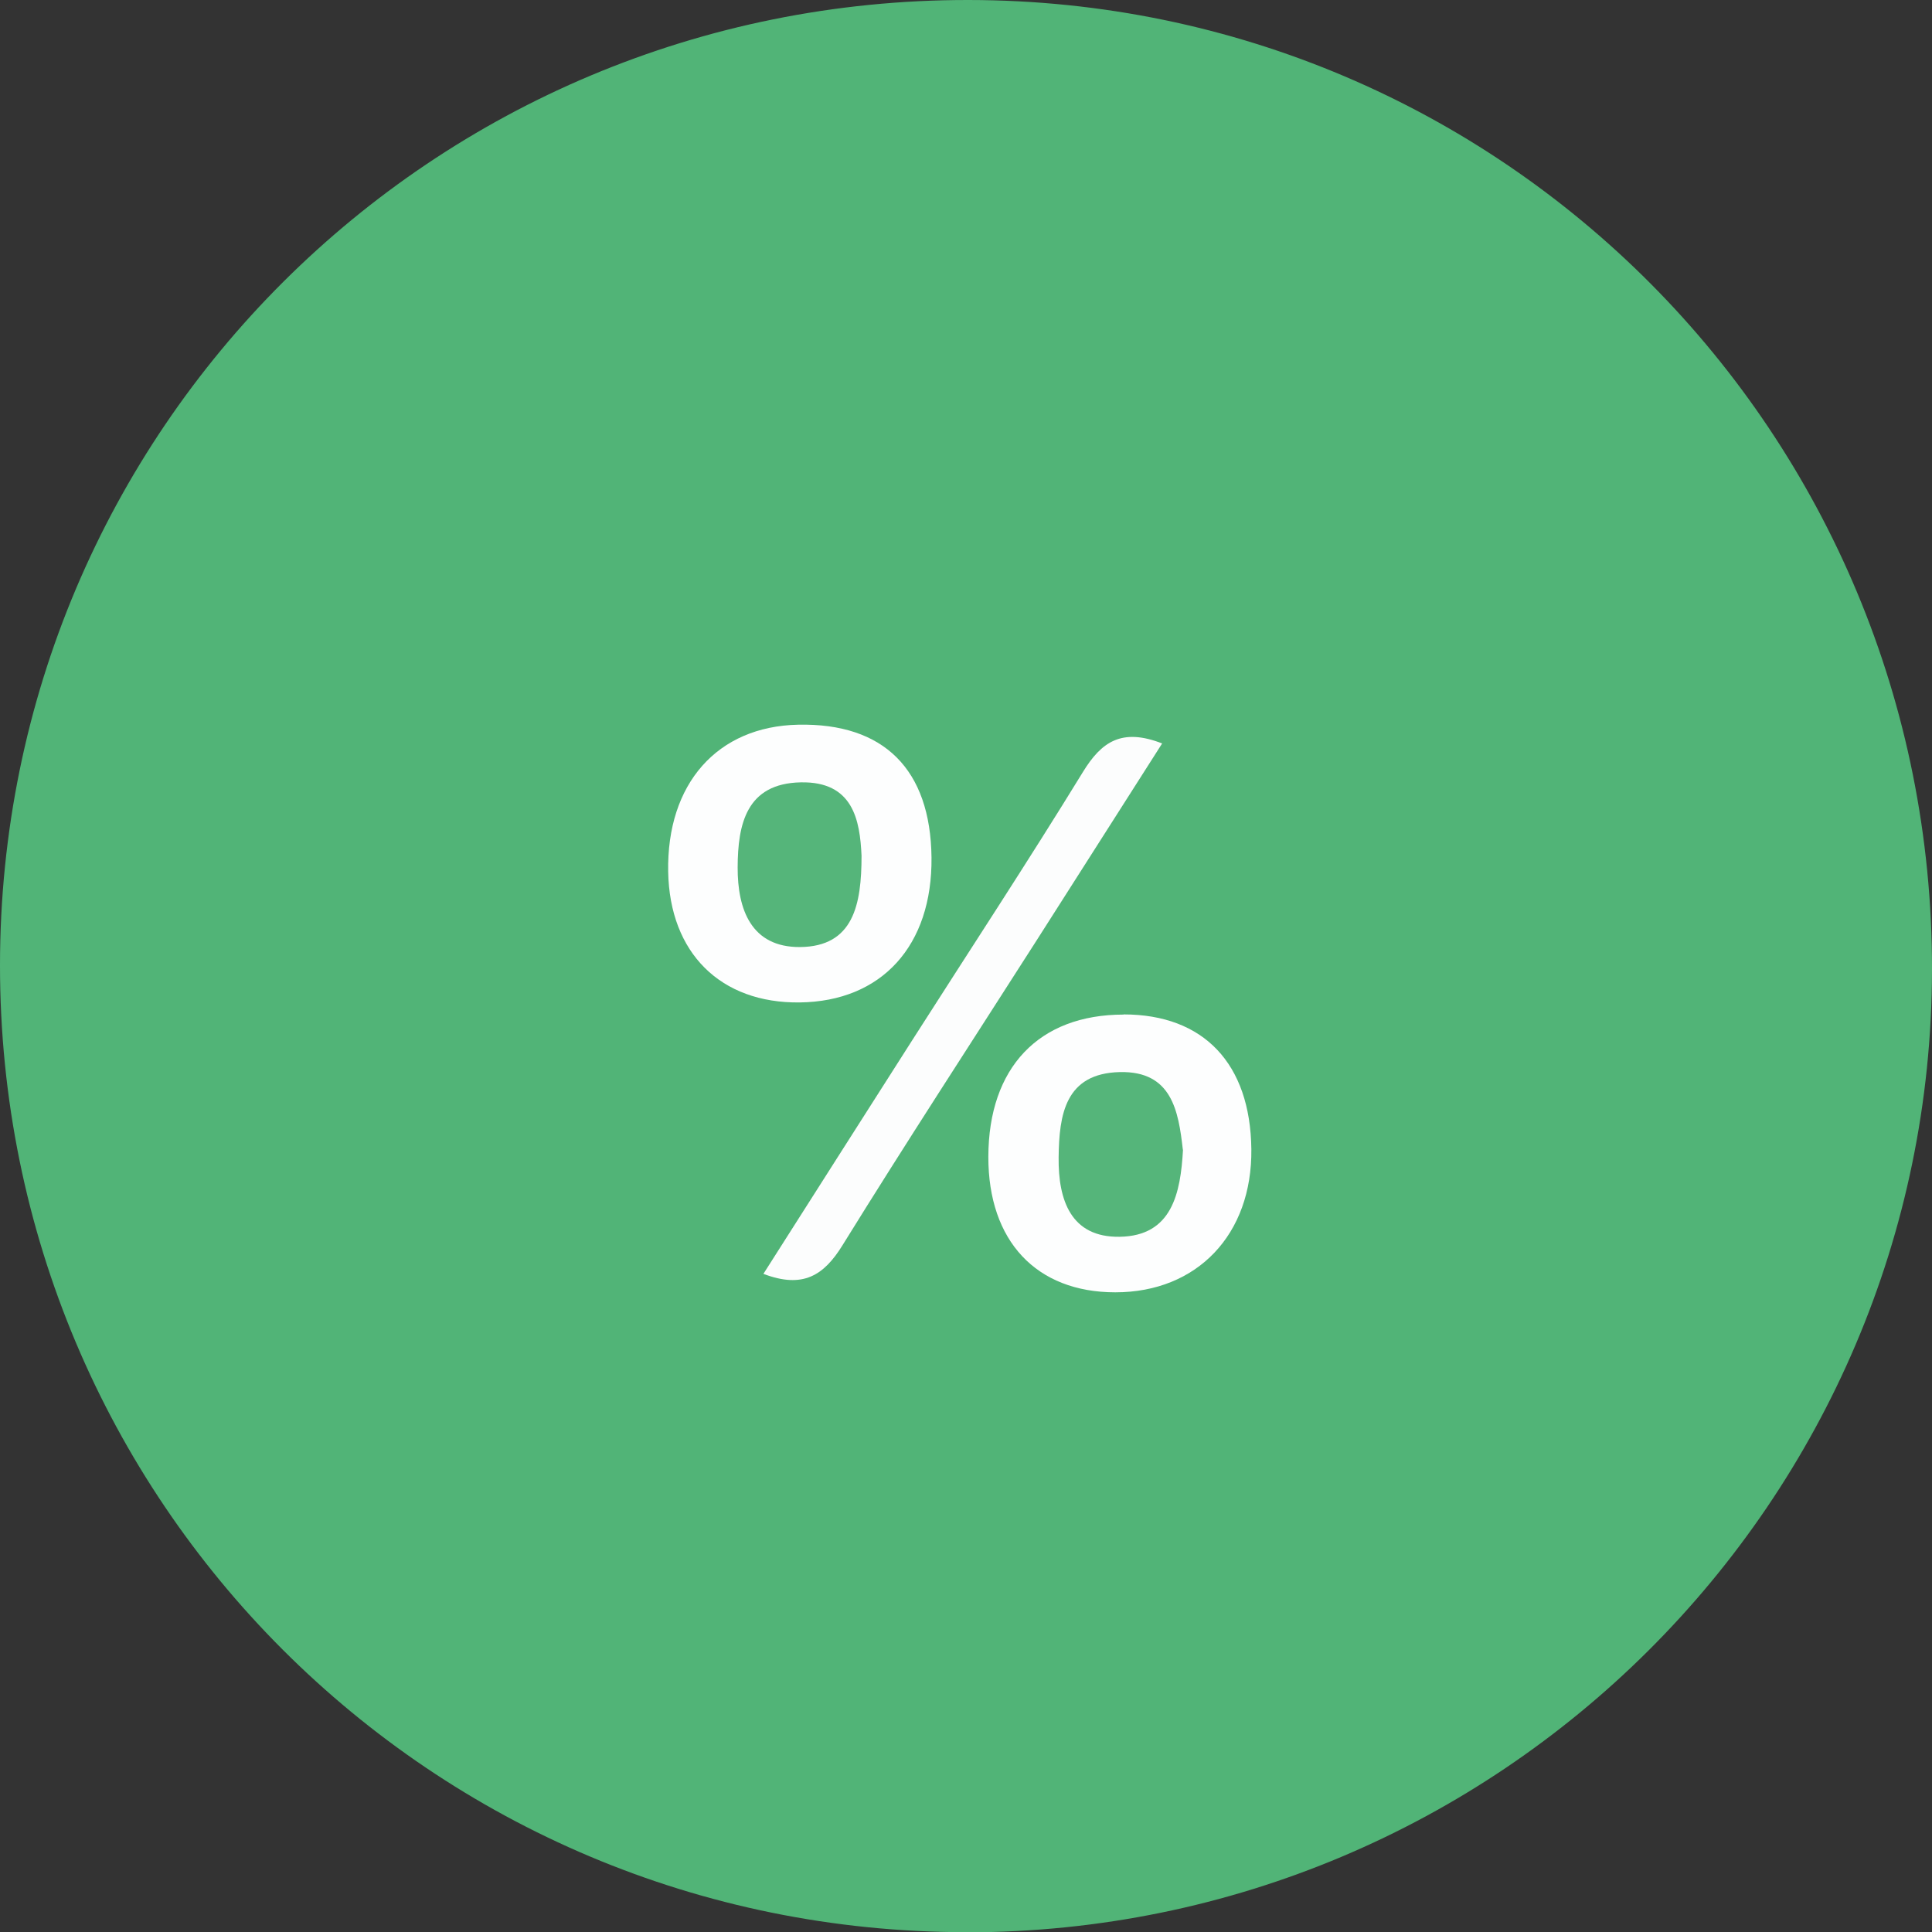 <?xml version="1.0" encoding="UTF-8"?><svg id="Layer_2" xmlns="http://www.w3.org/2000/svg" viewBox="0 0 119.3 119.31"><rect x="0" y="0" width="119.3" height="119.31" fill="#333333" stroke="none"/><defs><style>.cls-1{fill:#fcfdfd;}.cls-2{fill:#fdfefe;}.cls-3{fill:#51b477;}.cls-4{fill:#55b57a;}</style></defs><g id="Layer_1-2"><g><path class="cls-3" d="M59.69,119.31C26.64,119.32-.01,92.66,0,59.6,.01,26.57,26.71-.03,59.8,0c33,.03,59.56,26.77,59.5,59.9-.05,32.81-26.74,59.41-59.61,59.42Z"/><path class="cls-2" d="M57.52,52.94c.06,5.45-3.07,8.9-8.14,8.96-4.89,.06-8.03-3.06-8.12-8.07-.1-5.43,3.03-8.98,8.03-9.08,5.29-.11,8.17,2.76,8.23,8.2Z"/><path class="cls-2" d="M69.38,62.64c4.95,0,7.83,3.04,7.89,8.32,.06,5.26-3.34,8.84-8.4,8.84-4.88,0-7.85-3.17-7.84-8.37,.01-5.51,3.12-8.78,8.35-8.78Z"/><path class="cls-1" d="M71.76,45.91c-2.62,4.11-5.19,8.15-7.77,12.19-4,6.26-8.06,12.48-11.97,18.8-1.15,1.86-2.44,2.69-4.88,1.76,3.08-4.83,6.11-9.61,9.16-14.38,3.53-5.53,7.14-11.02,10.57-16.61,1.14-1.86,2.39-2.74,4.9-1.76Z"/><path class="cls-4" d="M53.2,52.84c0,3.03-.5,5.61-3.8,5.64-3.01,.02-3.86-2.32-3.85-4.92,.01-2.64,.52-5.18,3.89-5.25,3.25-.07,3.66,2.35,3.76,4.53Z"/><path class="cls-4" d="M73.05,70.99c-.15,2.7-.68,5.33-3.91,5.38-3.01,.05-3.8-2.26-3.77-4.9,.03-2.64,.4-5.19,3.78-5.27,3.21-.07,3.62,2.4,3.89,4.79Z"/></g></g></svg>